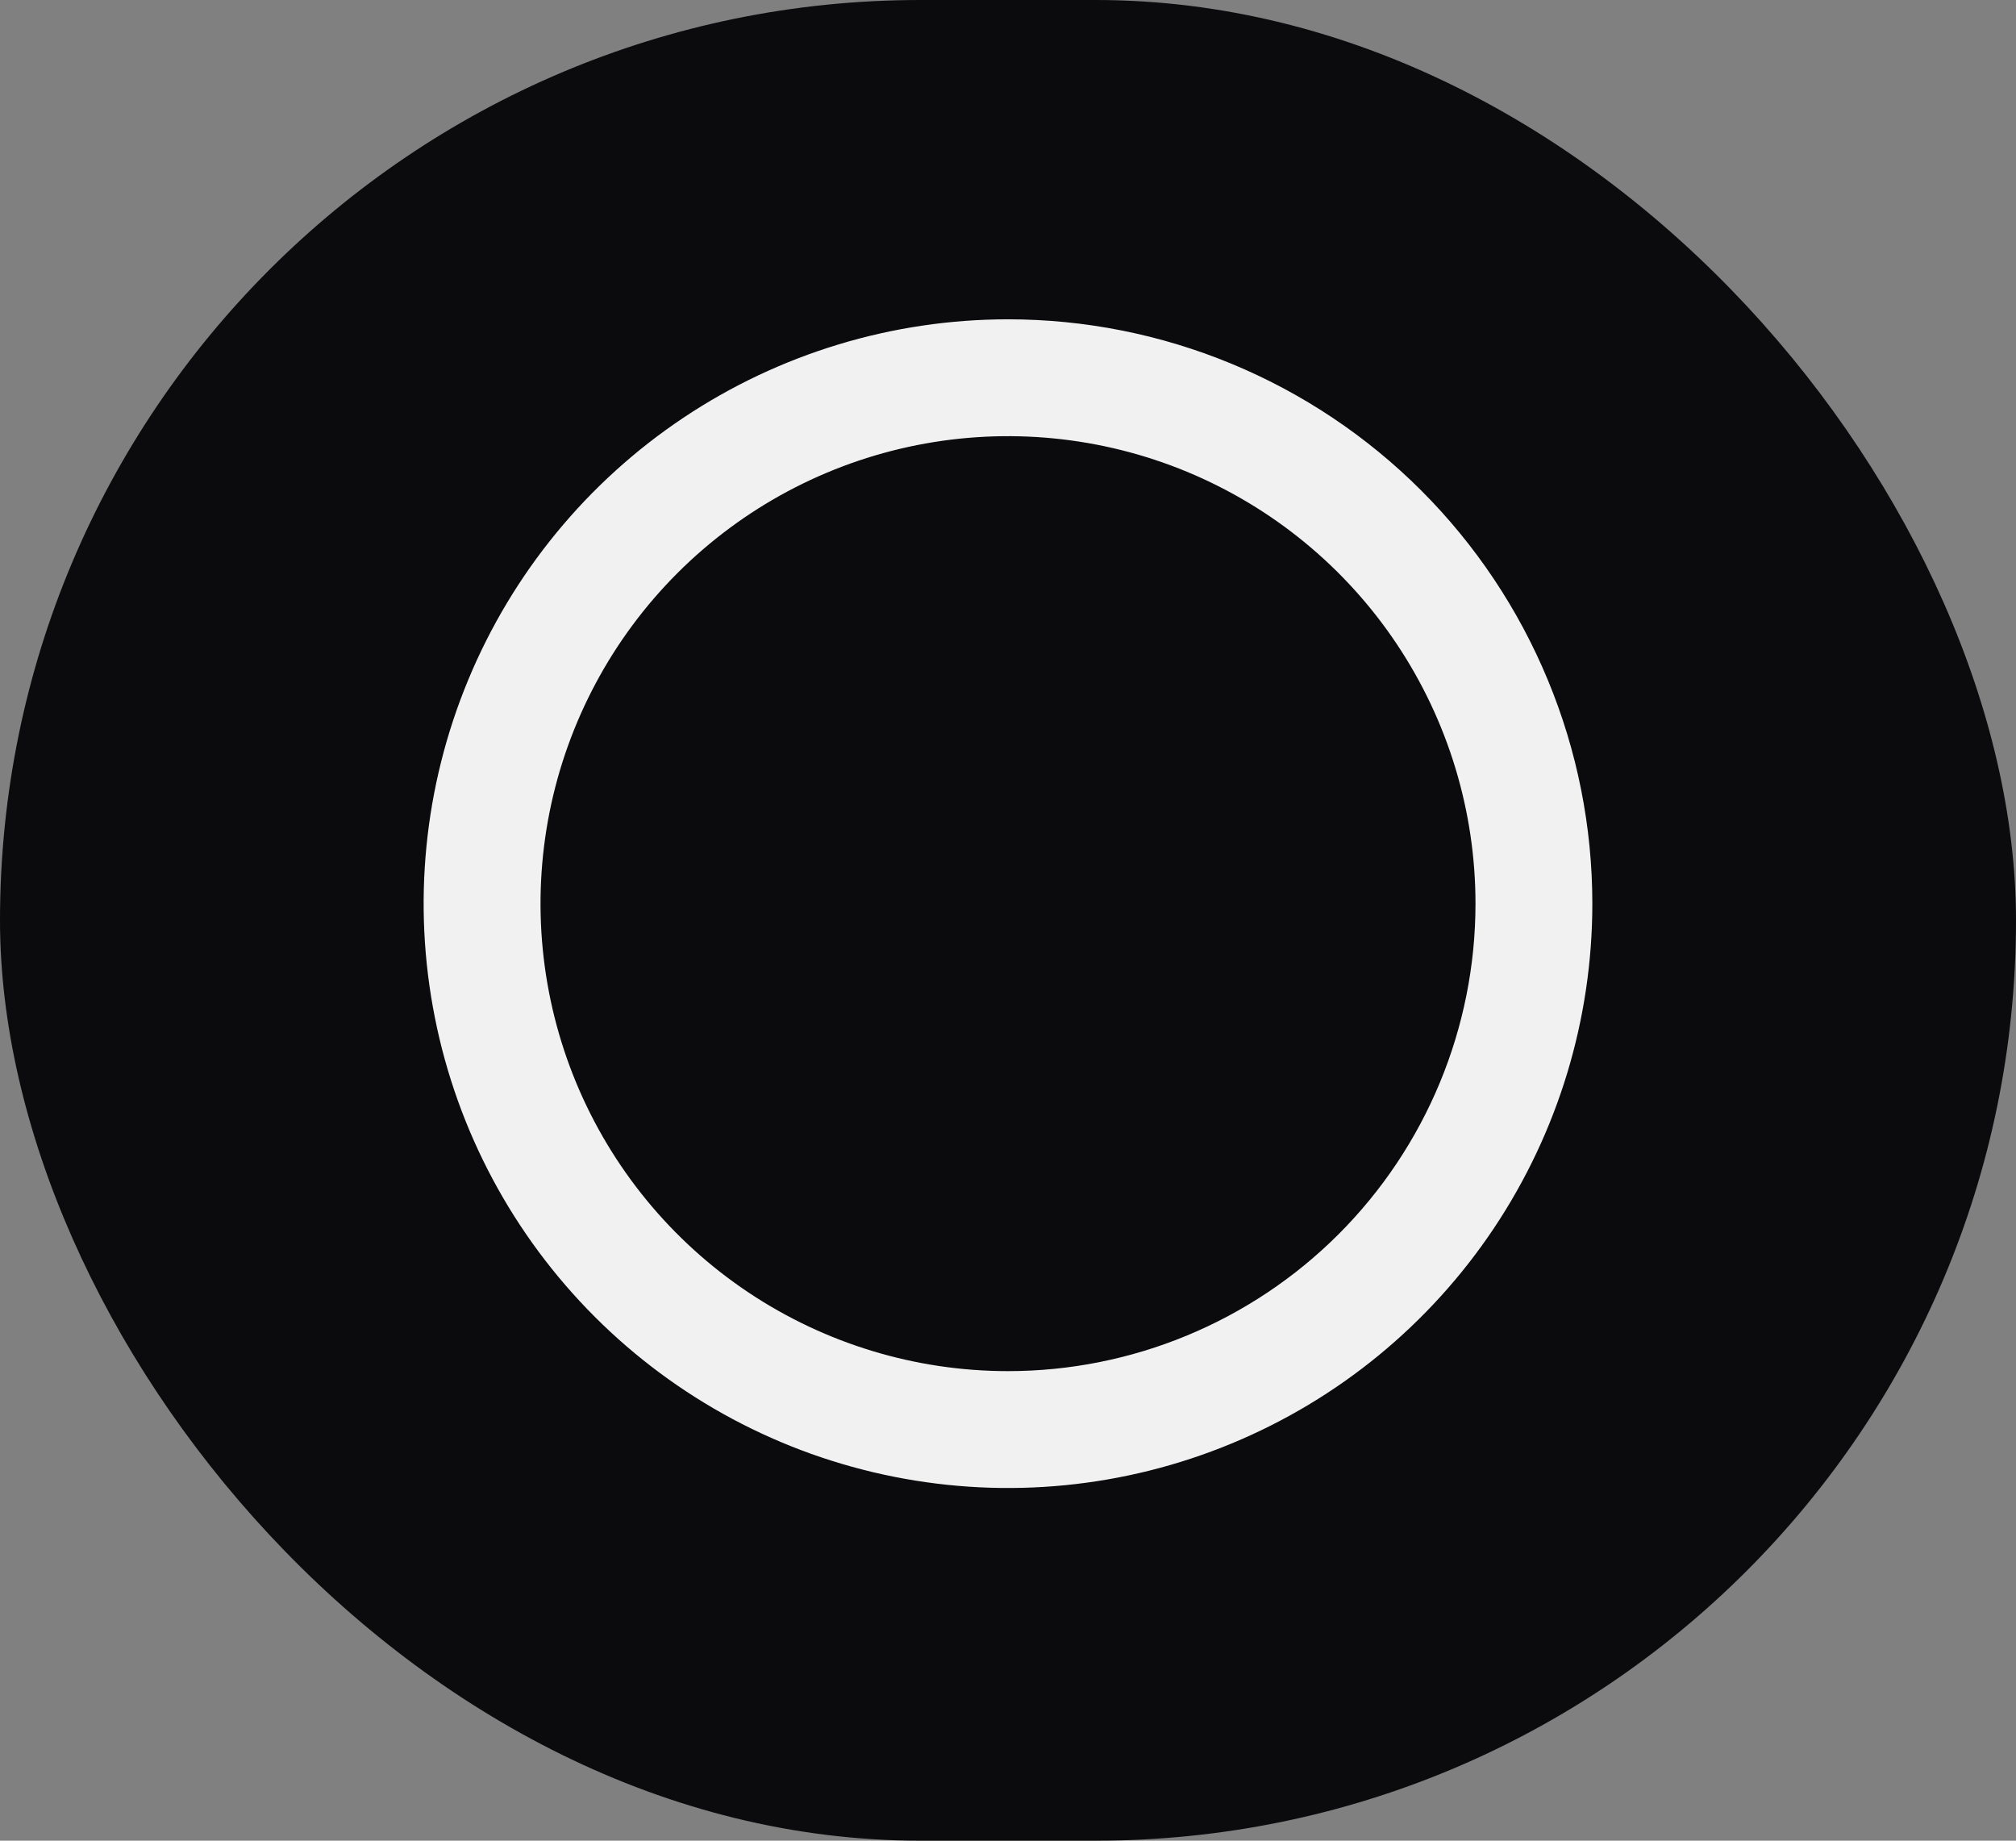 <svg width="46" height="42" viewBox="0 0 46 42" fill="none" xmlns="http://www.w3.org/2000/svg">
<rect x="0" y="0" width="46" height="42" fill="#808080" stroke="none"/>
<rect width="46" height="42" rx="21" fill="#0B0B0E"/>
<path d="M23 31.286C20.89 31.286 18.828 30.66 17.074 29.488C15.32 28.316 13.953 26.65 13.145 24.701C12.338 22.752 12.127 20.607 12.538 18.538C12.95 16.469 13.966 14.568 15.457 13.077C16.949 11.585 18.85 10.569 20.919 10.157C22.988 9.746 25.133 9.957 27.082 10.764C29.031 11.572 30.697 12.939 31.869 14.693C33.041 16.447 33.667 18.509 33.667 20.619C33.667 23.448 32.543 26.161 30.543 28.162C28.542 30.162 25.829 31.286 23 31.286ZM23 7.286C20.363 7.286 17.785 8.068 15.592 9.533C13.4 10.998 11.691 13.08 10.682 15.517C9.672 17.953 9.408 20.634 9.923 23.22C10.437 25.807 11.707 28.182 13.572 30.047C15.437 31.912 17.812 33.182 20.399 33.696C22.985 34.211 25.666 33.947 28.102 32.937C30.539 31.928 32.621 30.219 34.086 28.027C35.551 25.834 36.333 23.256 36.333 20.619C36.333 18.868 35.989 17.134 35.318 15.517C34.648 13.899 33.666 12.429 32.428 11.191C31.19 9.953 29.72 8.971 28.102 8.301C26.485 7.631 24.751 7.286 23 7.286Z" fill="#F1F1F1"/>
</svg>
